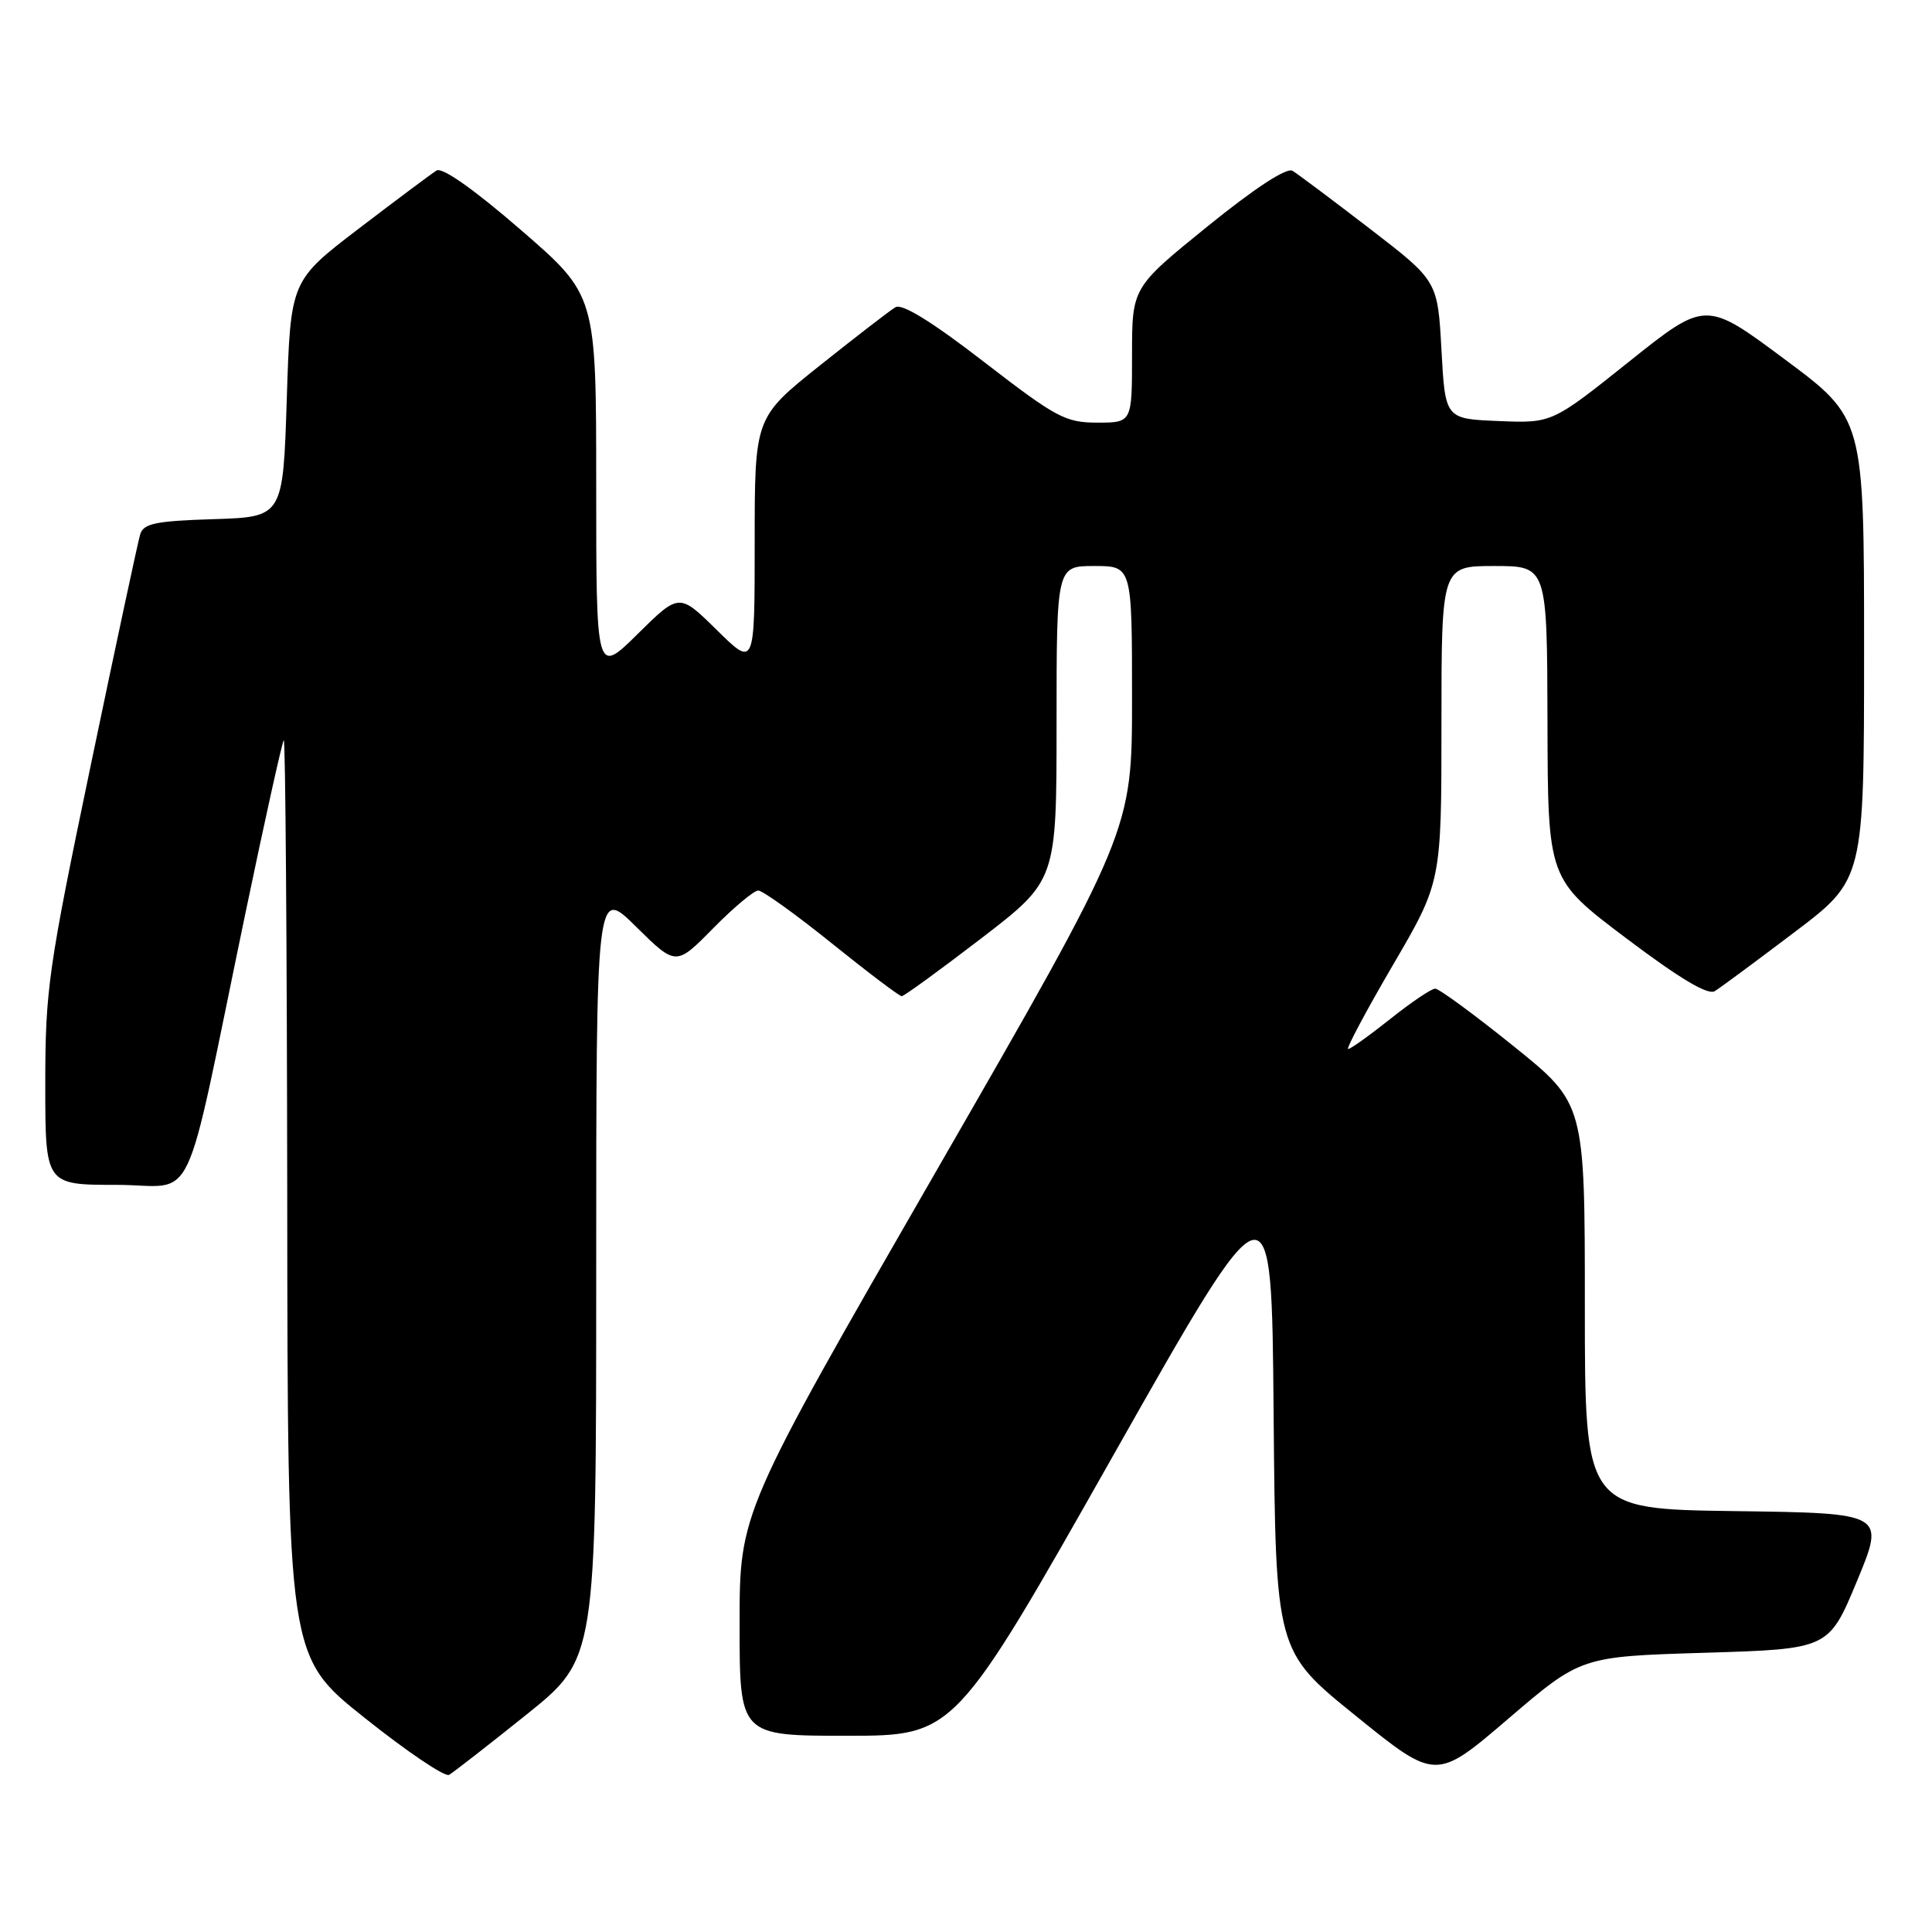 <?xml version="1.0" encoding="UTF-8" standalone="no"?>
<!DOCTYPE svg PUBLIC "-//W3C//DTD SVG 1.1//EN" "http://www.w3.org/Graphics/SVG/1.1/DTD/svg11.dtd" >
<svg xmlns="http://www.w3.org/2000/svg" xmlns:xlink="http://www.w3.org/1999/xlink" version="1.1" viewBox="0 0 256 256">
 <g >
 <path fill="currentColor"
d=" M 69.75 227.20 C 79.00 219.78 79.00 219.78 79.00 168.67 C 79.00 117.57 79.00 117.57 84.28 122.79 C 89.57 128.01 89.57 128.01 94.50 123.00 C 97.21 120.25 99.90 118.00 100.47 118.00 C 101.05 118.00 105.44 121.15 110.22 125.00 C 115.00 128.85 119.17 132.00 119.48 132.00 C 119.79 132.00 124.53 128.55 130.02 124.34 C 140.00 116.67 140.00 116.67 140.00 95.84 C 140.00 75.00 140.00 75.00 145.00 75.00 C 150.00 75.00 150.00 75.00 150.00 92.56 C 150.00 110.11 150.00 110.11 124.00 155.27 C 98.00 200.42 98.00 200.42 98.00 215.21 C 98.00 230.00 98.00 230.00 112.25 230.00 C 126.50 229.99 126.50 229.99 147.50 192.87 C 168.50 155.75 168.50 155.75 168.76 187.26 C 169.03 218.78 169.03 218.78 179.65 227.36 C 190.27 235.95 190.27 235.95 199.88 227.72 C 209.49 219.50 209.49 219.50 225.91 219.00 C 242.32 218.50 242.32 218.50 246.06 209.50 C 249.79 200.50 249.79 200.50 229.90 200.23 C 210.00 199.96 210.00 199.96 210.00 173.09 C 210.00 146.22 210.00 146.22 200.54 138.61 C 195.34 134.42 190.67 131.00 190.17 131.00 C 189.67 131.00 187.00 132.80 184.24 135.00 C 181.47 137.20 178.96 139.00 178.64 139.00 C 178.33 139.00 180.98 134.02 184.53 127.94 C 191.00 116.88 191.00 116.88 191.00 95.94 C 191.00 75.00 191.00 75.00 198.00 75.00 C 205.00 75.00 205.00 75.00 205.05 95.75 C 205.10 116.50 205.10 116.50 215.49 124.33 C 222.57 129.67 226.31 131.90 227.22 131.33 C 227.96 130.87 232.71 127.36 237.78 123.52 C 247.00 116.54 247.00 116.54 247.00 85.98 C 247.00 55.43 247.00 55.43 236.50 47.62 C 226.01 39.81 226.01 39.81 215.82 47.95 C 205.64 56.08 205.64 56.08 198.57 55.79 C 191.50 55.50 191.50 55.50 191.00 46.36 C 190.50 37.22 190.50 37.22 181.50 30.30 C 176.55 26.49 171.94 23.04 171.26 22.63 C 170.48 22.17 166.26 24.93 160.01 29.99 C 150.00 38.10 150.00 38.10 150.00 47.05 C 150.00 56.00 150.00 56.00 145.40 56.00 C 141.18 56.00 139.95 55.34 130.39 47.96 C 123.49 42.63 119.52 40.18 118.65 40.71 C 117.92 41.14 113.43 44.61 108.66 48.41 C 100.00 55.32 100.00 55.32 100.00 71.87 C 100.00 88.42 100.00 88.42 95.00 83.50 C 90.00 78.57 90.00 78.57 84.50 84.00 C 79.00 89.43 79.00 89.43 79.00 64.27 C 79.00 39.11 79.00 39.11 69.03 30.48 C 62.84 25.11 58.60 22.13 57.85 22.59 C 57.19 23.00 52.56 26.46 47.57 30.27 C 38.50 37.20 38.50 37.20 38.00 52.85 C 37.50 68.50 37.50 68.50 28.31 68.79 C 20.65 69.03 19.02 69.36 18.58 70.79 C 18.29 71.73 15.34 85.50 12.03 101.38 C 6.40 128.35 6.00 131.15 6.00 143.63 C 6.00 157.00 6.00 157.00 15.42 157.00 C 26.25 157.00 24.07 161.59 32.52 121.00 C 35.10 108.62 37.39 98.31 37.60 98.08 C 37.82 97.85 38.02 125.08 38.06 158.58 C 38.11 219.50 38.11 219.50 48.31 227.62 C 53.91 232.09 58.95 235.49 59.50 235.18 C 60.05 234.87 64.66 231.28 69.75 227.20 Z "/>
</g>
</svg>